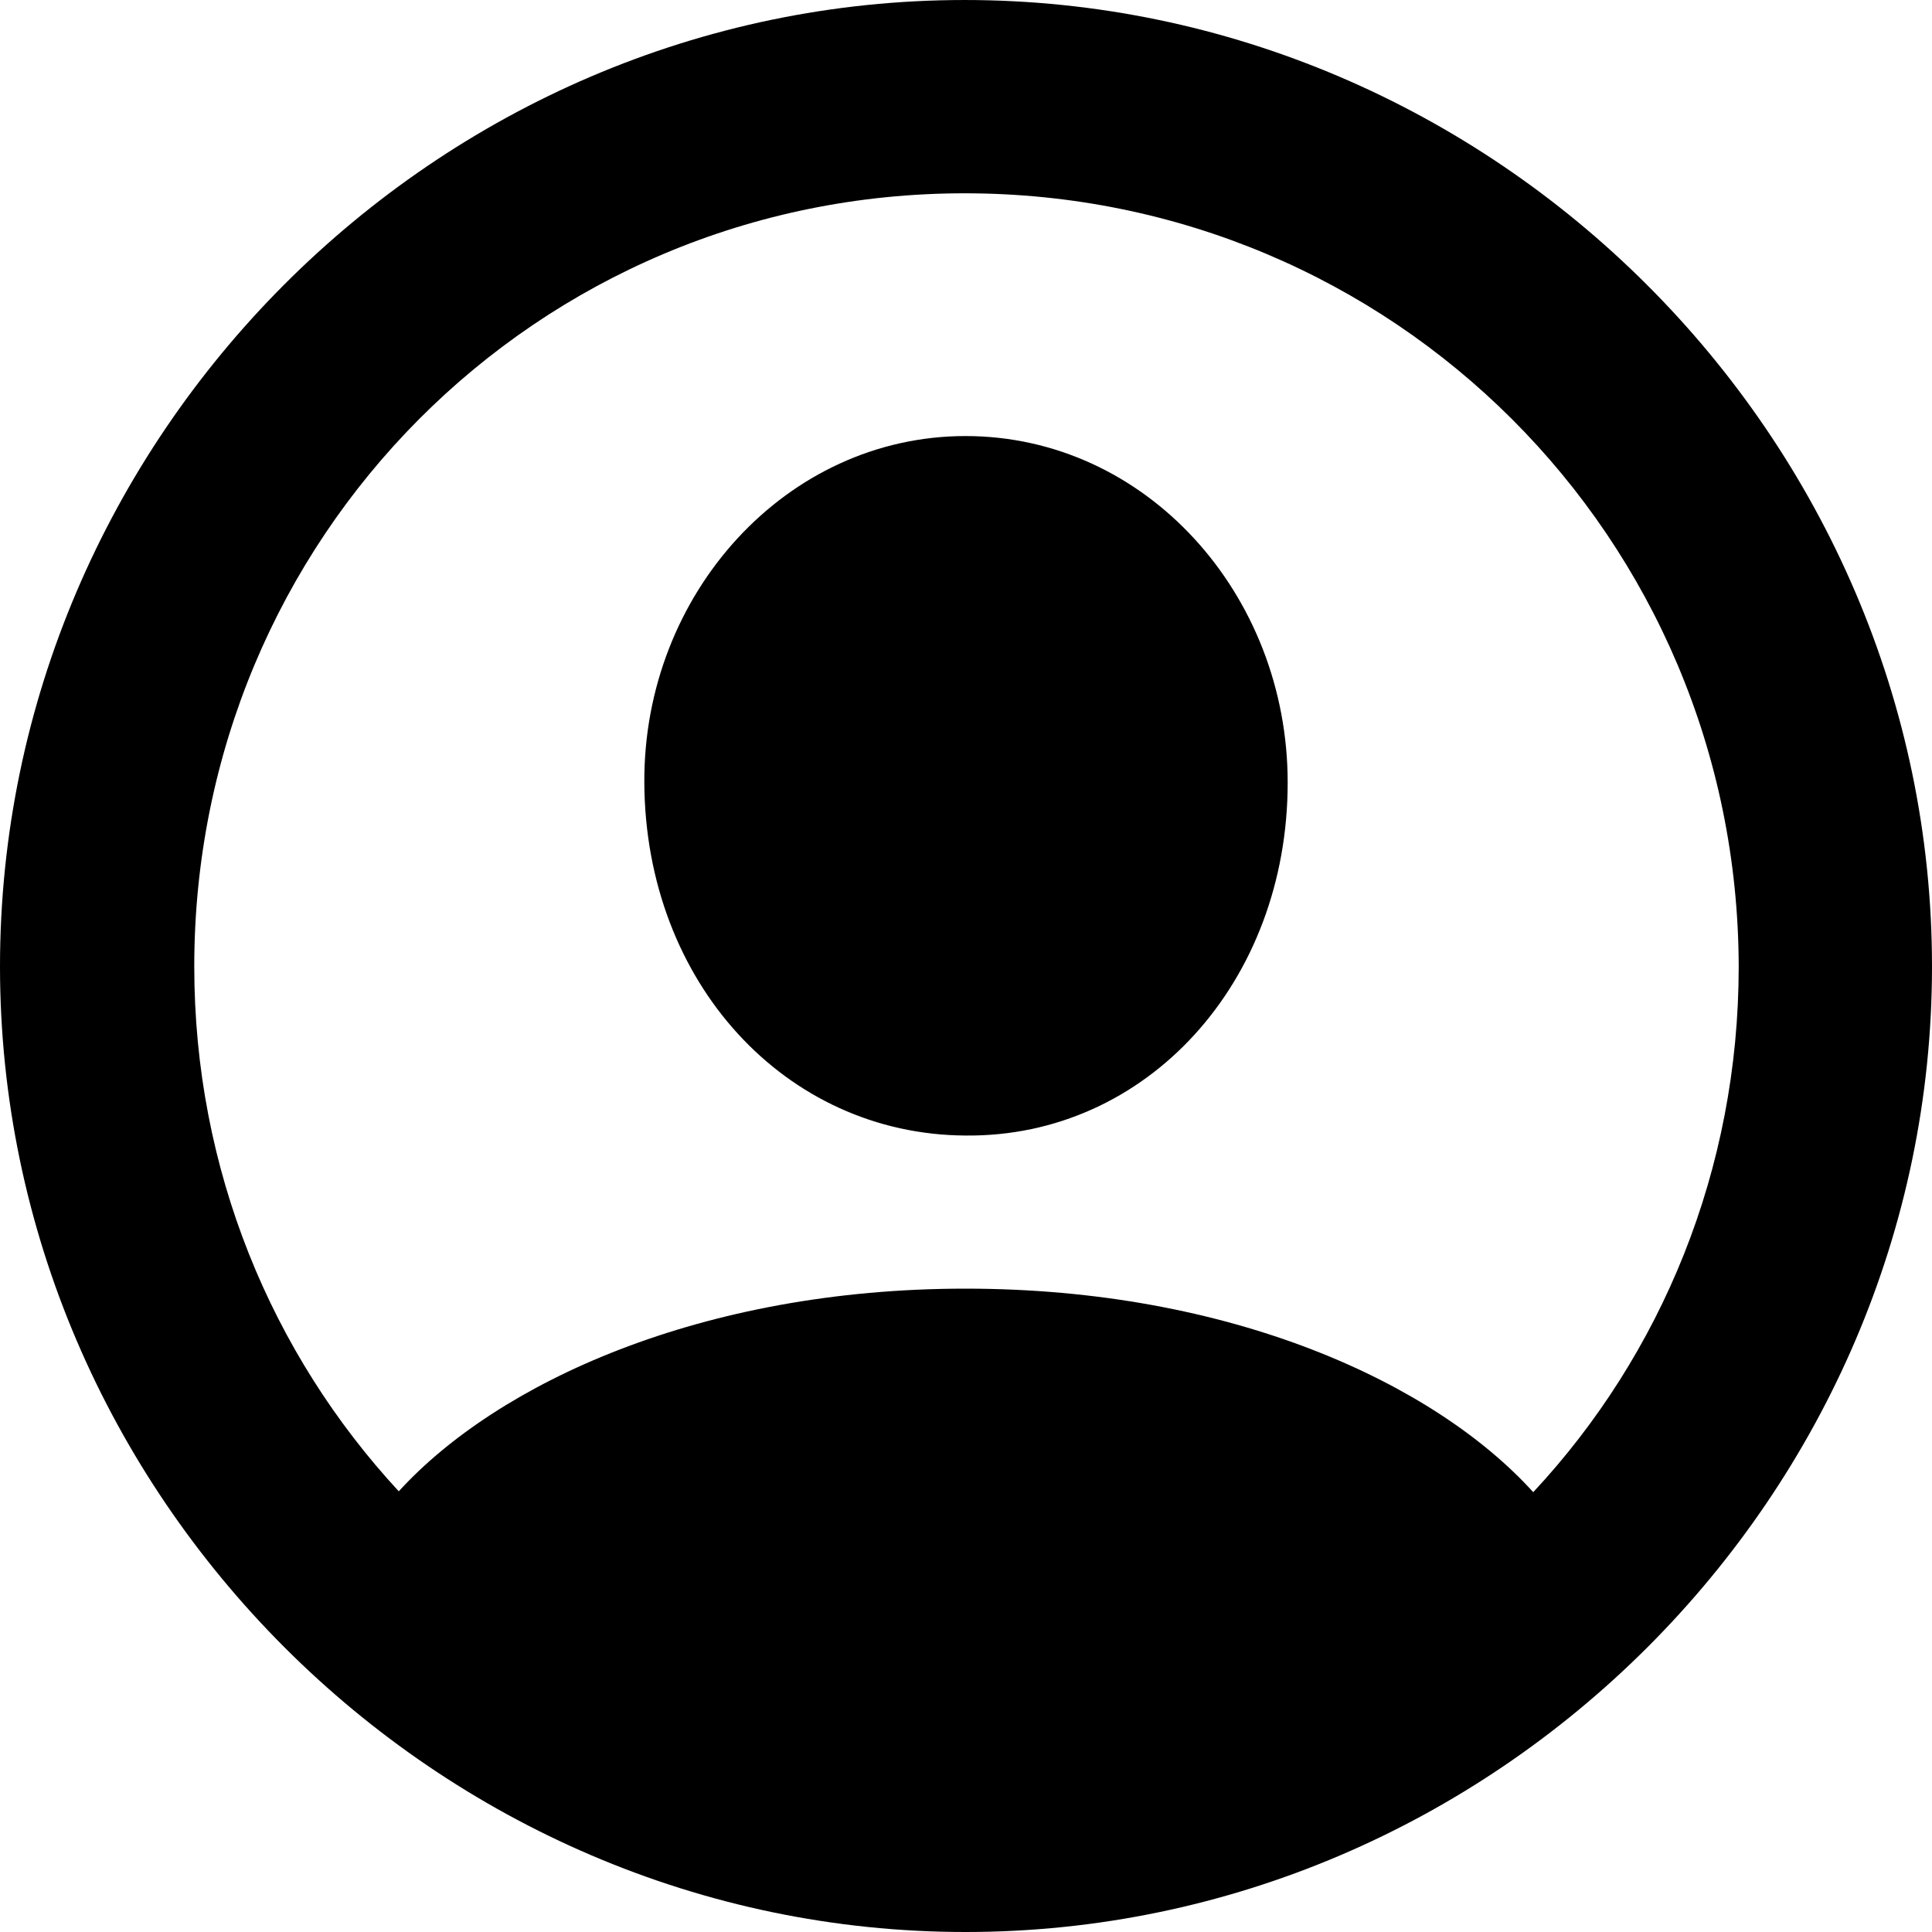<svg width="20" height="20" viewBox="0 0 20 20" fill="none" xmlns="http://www.w3.org/2000/svg">
<path d="M9.995 20C15.476 20 20 15.476 20 10.005C20 4.524 15.466 6.10352e-05 9.986 6.10352e-05C4.514 6.10352e-05 0 4.524 0 10.005C0 15.476 4.524 20 9.995 20ZM15.872 15.447C14.848 14.316 12.741 13.34 9.995 13.34C7.26 13.34 5.152 14.316 4.128 15.438C2.813 14.017 2.011 12.112 2.011 10.005C2.011 5.568 5.558 2.001 9.986 2.001C14.422 2.001 17.989 5.568 17.999 10.005C17.999 12.112 17.197 14.026 15.872 15.447ZM9.995 11.755C11.87 11.774 13.33 10.169 13.33 8.101C13.33 6.148 11.861 4.514 9.995 4.514C8.139 4.514 6.66 6.148 6.67 8.101C6.68 10.169 8.13 11.745 9.995 11.755Z" fill="black"/>
</svg>
